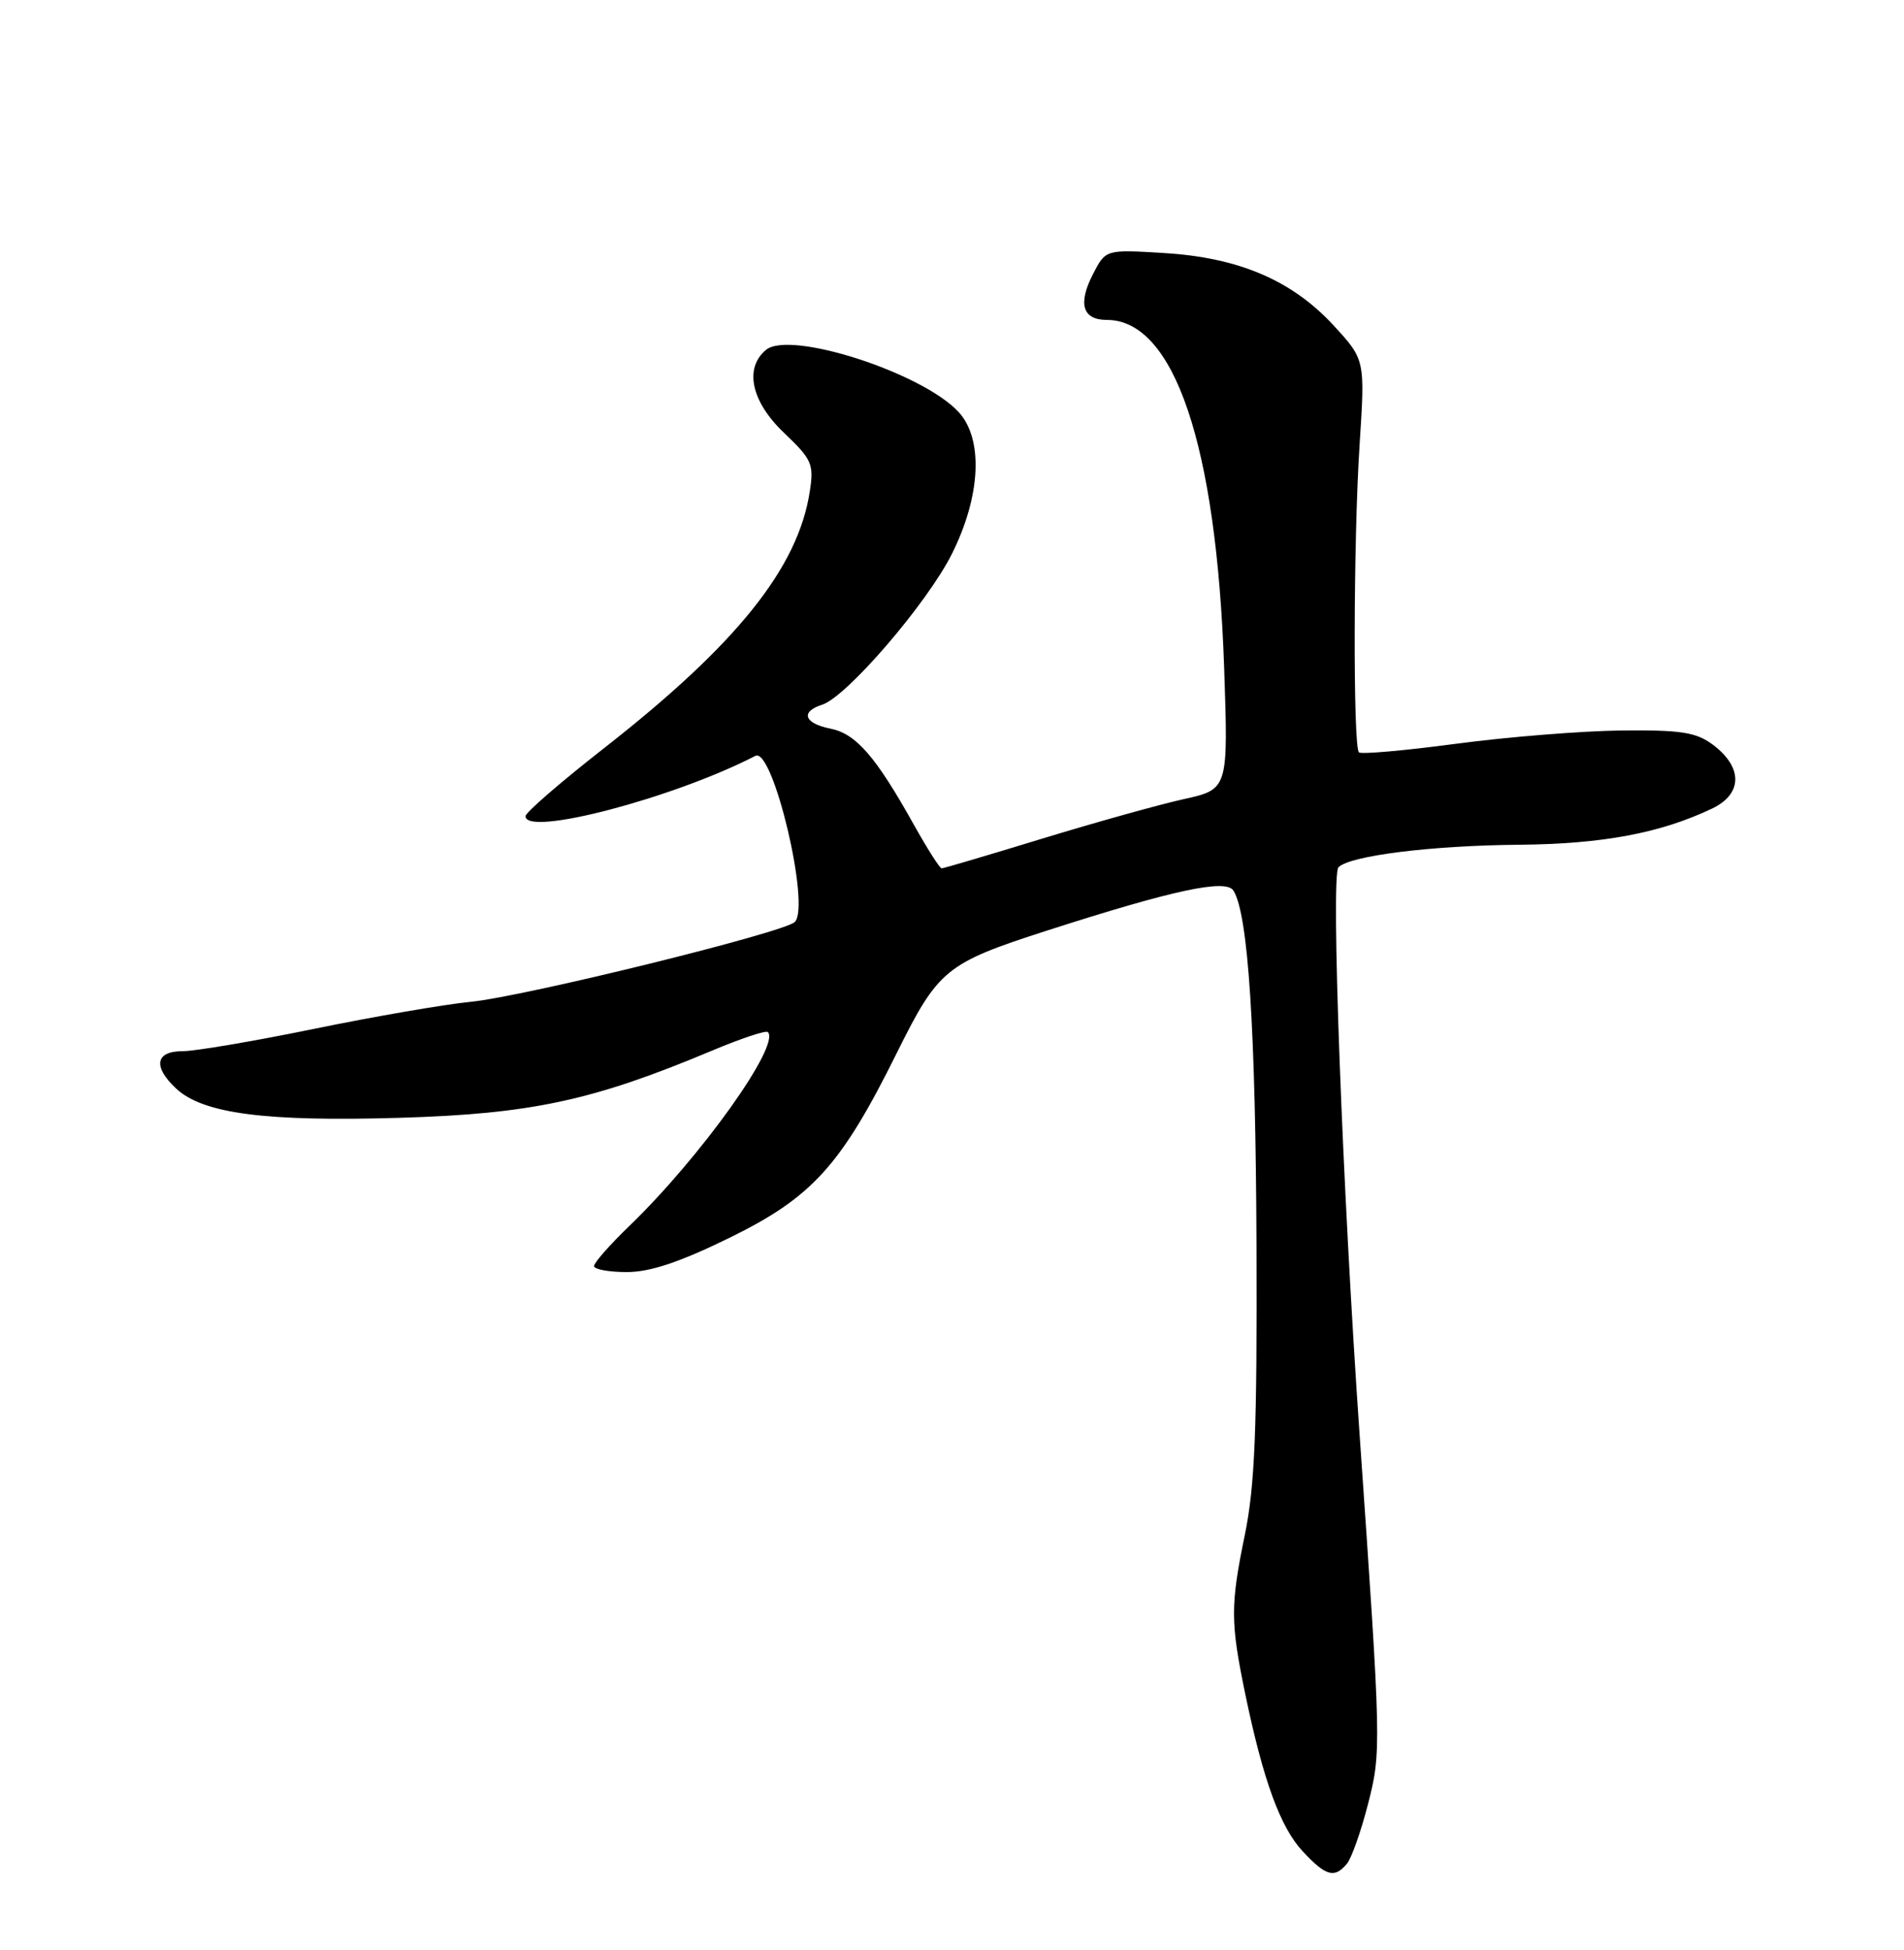 <?xml version="1.0" encoding="UTF-8" standalone="no"?>
<!DOCTYPE svg PUBLIC "-//W3C//DTD SVG 1.1//EN" "http://www.w3.org/Graphics/SVG/1.1/DTD/svg11.dtd" >
<svg xmlns="http://www.w3.org/2000/svg" xmlns:xlink="http://www.w3.org/1999/xlink" version="1.1" viewBox="0 0 250 256">
 <g >
 <path fill="currentColor"
d=" M 176.85 244.68 C 177.46 243.95 178.69 240.46 179.60 236.93 C 181.39 229.99 181.37 229.32 178.53 188.50 C 176.25 155.79 174.72 114.88 175.74 113.86 C 177.27 112.33 187.94 111.00 199.50 110.90 C 210.42 110.80 218.02 109.38 224.80 106.15 C 228.83 104.23 228.87 100.72 224.88 97.75 C 222.70 96.13 220.71 95.82 212.88 95.90 C 207.72 95.96 197.98 96.74 191.22 97.64 C 184.47 98.54 178.72 99.05 178.43 98.77 C 177.65 97.98 177.70 70.87 178.52 58.36 C 179.24 47.22 179.24 47.22 175.10 42.72 C 169.64 36.80 162.64 33.81 152.84 33.22 C 145.18 32.75 145.18 32.75 143.52 35.97 C 141.50 39.88 142.13 42.00 145.33 42.00 C 154.17 42.00 159.72 58.42 160.73 87.56 C 161.28 103.62 161.28 103.62 155.39 104.92 C 152.15 105.64 143.78 107.98 136.80 110.11 C 129.81 112.25 123.89 114.00 123.64 114.00 C 123.39 114.00 121.75 111.41 119.98 108.25 C 114.99 99.31 112.40 96.33 109.05 95.66 C 105.58 94.97 105.05 93.44 107.96 92.51 C 111.17 91.49 121.75 79.19 124.99 72.71 C 128.80 65.09 129.14 57.60 125.84 54.06 C 121.03 48.90 103.72 43.33 100.58 45.93 C 97.68 48.34 98.64 52.74 102.97 56.85 C 106.62 60.33 106.89 60.94 106.32 64.56 C 104.77 74.58 96.72 84.61 79.25 98.27 C 73.61 102.68 69.00 106.67 69.00 107.15 C 69.00 109.88 88.46 104.77 99.19 99.23 C 101.49 98.04 106.45 118.95 104.36 121.04 C 102.98 122.42 68.93 130.81 61.81 131.52 C 58.34 131.86 49.08 133.46 41.24 135.07 C 33.39 136.68 25.63 138.00 23.99 138.00 C 20.39 138.00 20.04 140.03 23.14 142.92 C 26.66 146.20 34.87 147.27 52.45 146.75 C 69.74 146.24 77.87 144.49 93.44 137.95 C 97.25 136.35 100.57 135.24 100.82 135.49 C 102.52 137.19 91.99 151.92 82.62 160.96 C 80.08 163.41 78.00 165.77 78.00 166.21 C 78.00 166.64 79.93 167.00 82.30 167.00 C 85.36 167.00 89.23 165.71 95.77 162.51 C 106.65 157.18 110.43 153.01 117.75 138.24 C 123.21 127.25 124.17 126.46 137.41 122.19 C 154.07 116.83 160.98 115.34 161.96 116.93 C 163.90 120.07 164.87 135.12 164.98 163.50 C 165.07 187.73 164.77 195.04 163.45 201.50 C 161.54 210.78 161.55 212.96 163.52 222.47 C 165.87 233.76 168.12 239.92 171.06 243.06 C 174.10 246.32 175.23 246.63 176.85 244.68 Z "/>
</g>
</svg>